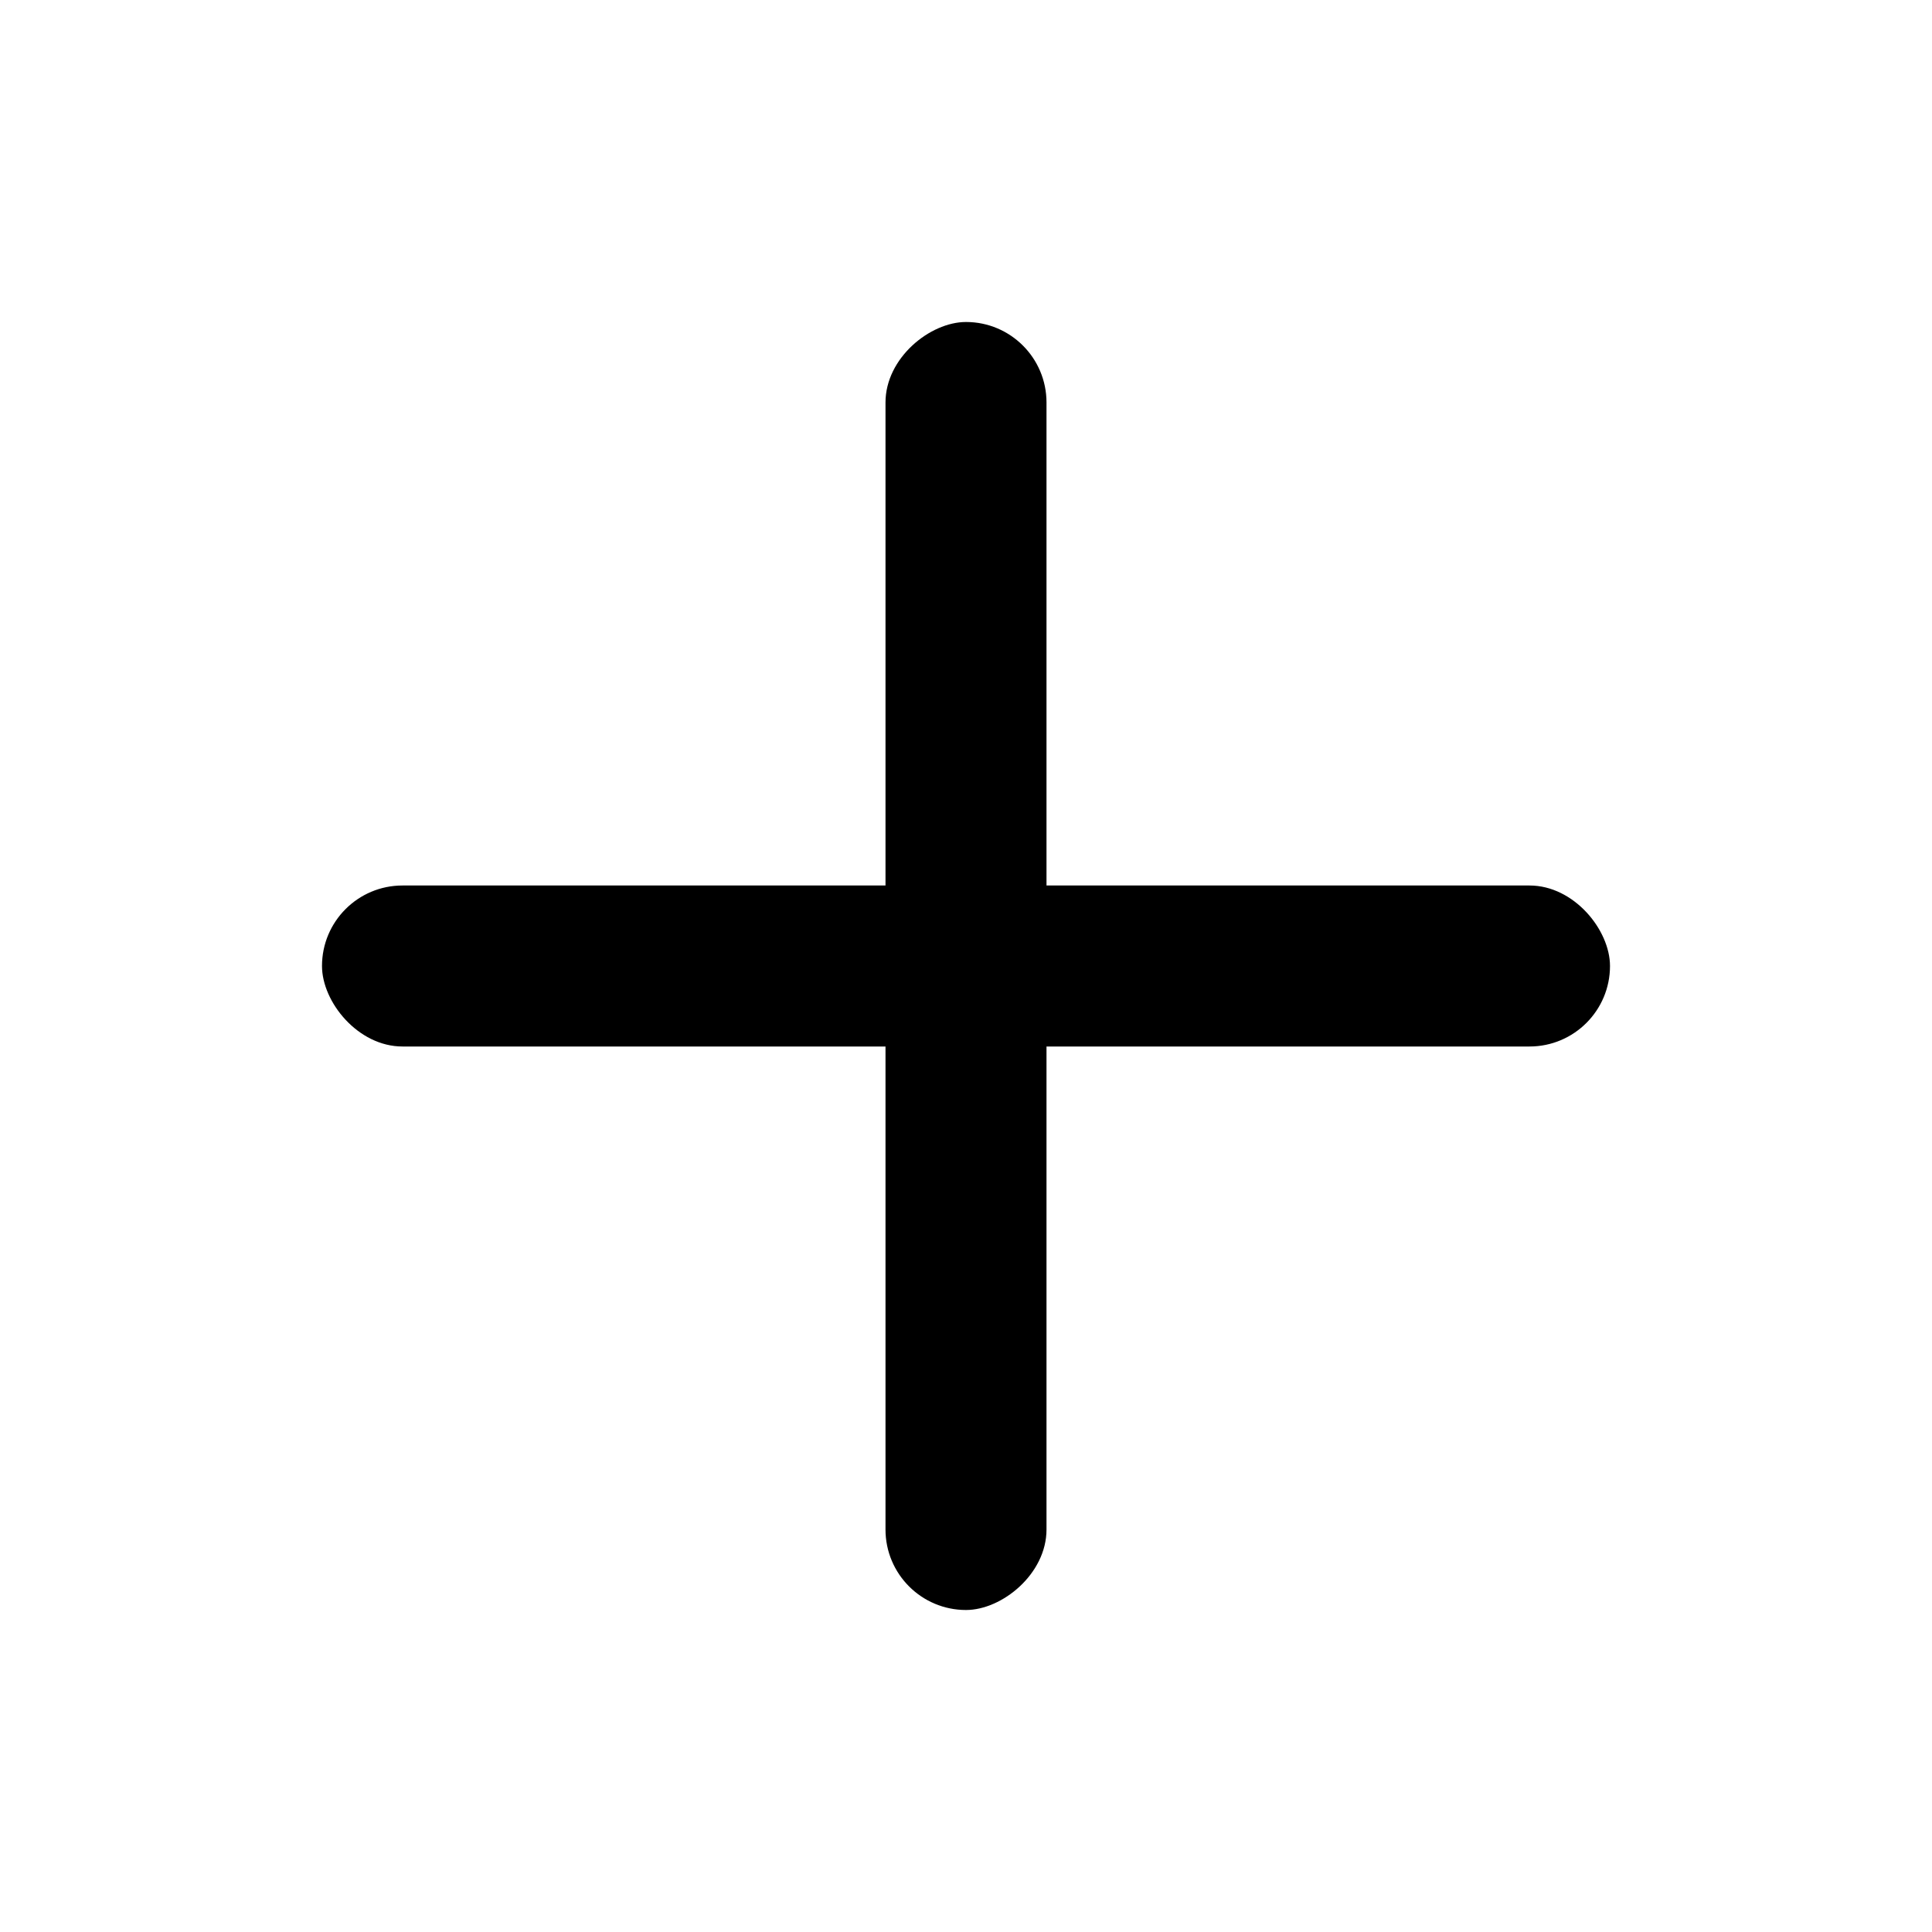 <svg width="100%" height="100%" viewBox="0 0 24 24" fill="none" xmlns="http://www.w3.org/2000/svg">
<rect x="4" y="11" width="16" height="2" rx="1" fill="currentColor"/>
<rect x="13" y="4" width="16" height="2" rx="1" transform="rotate(90 13 4)" fill="currentColor"/>
</svg>
